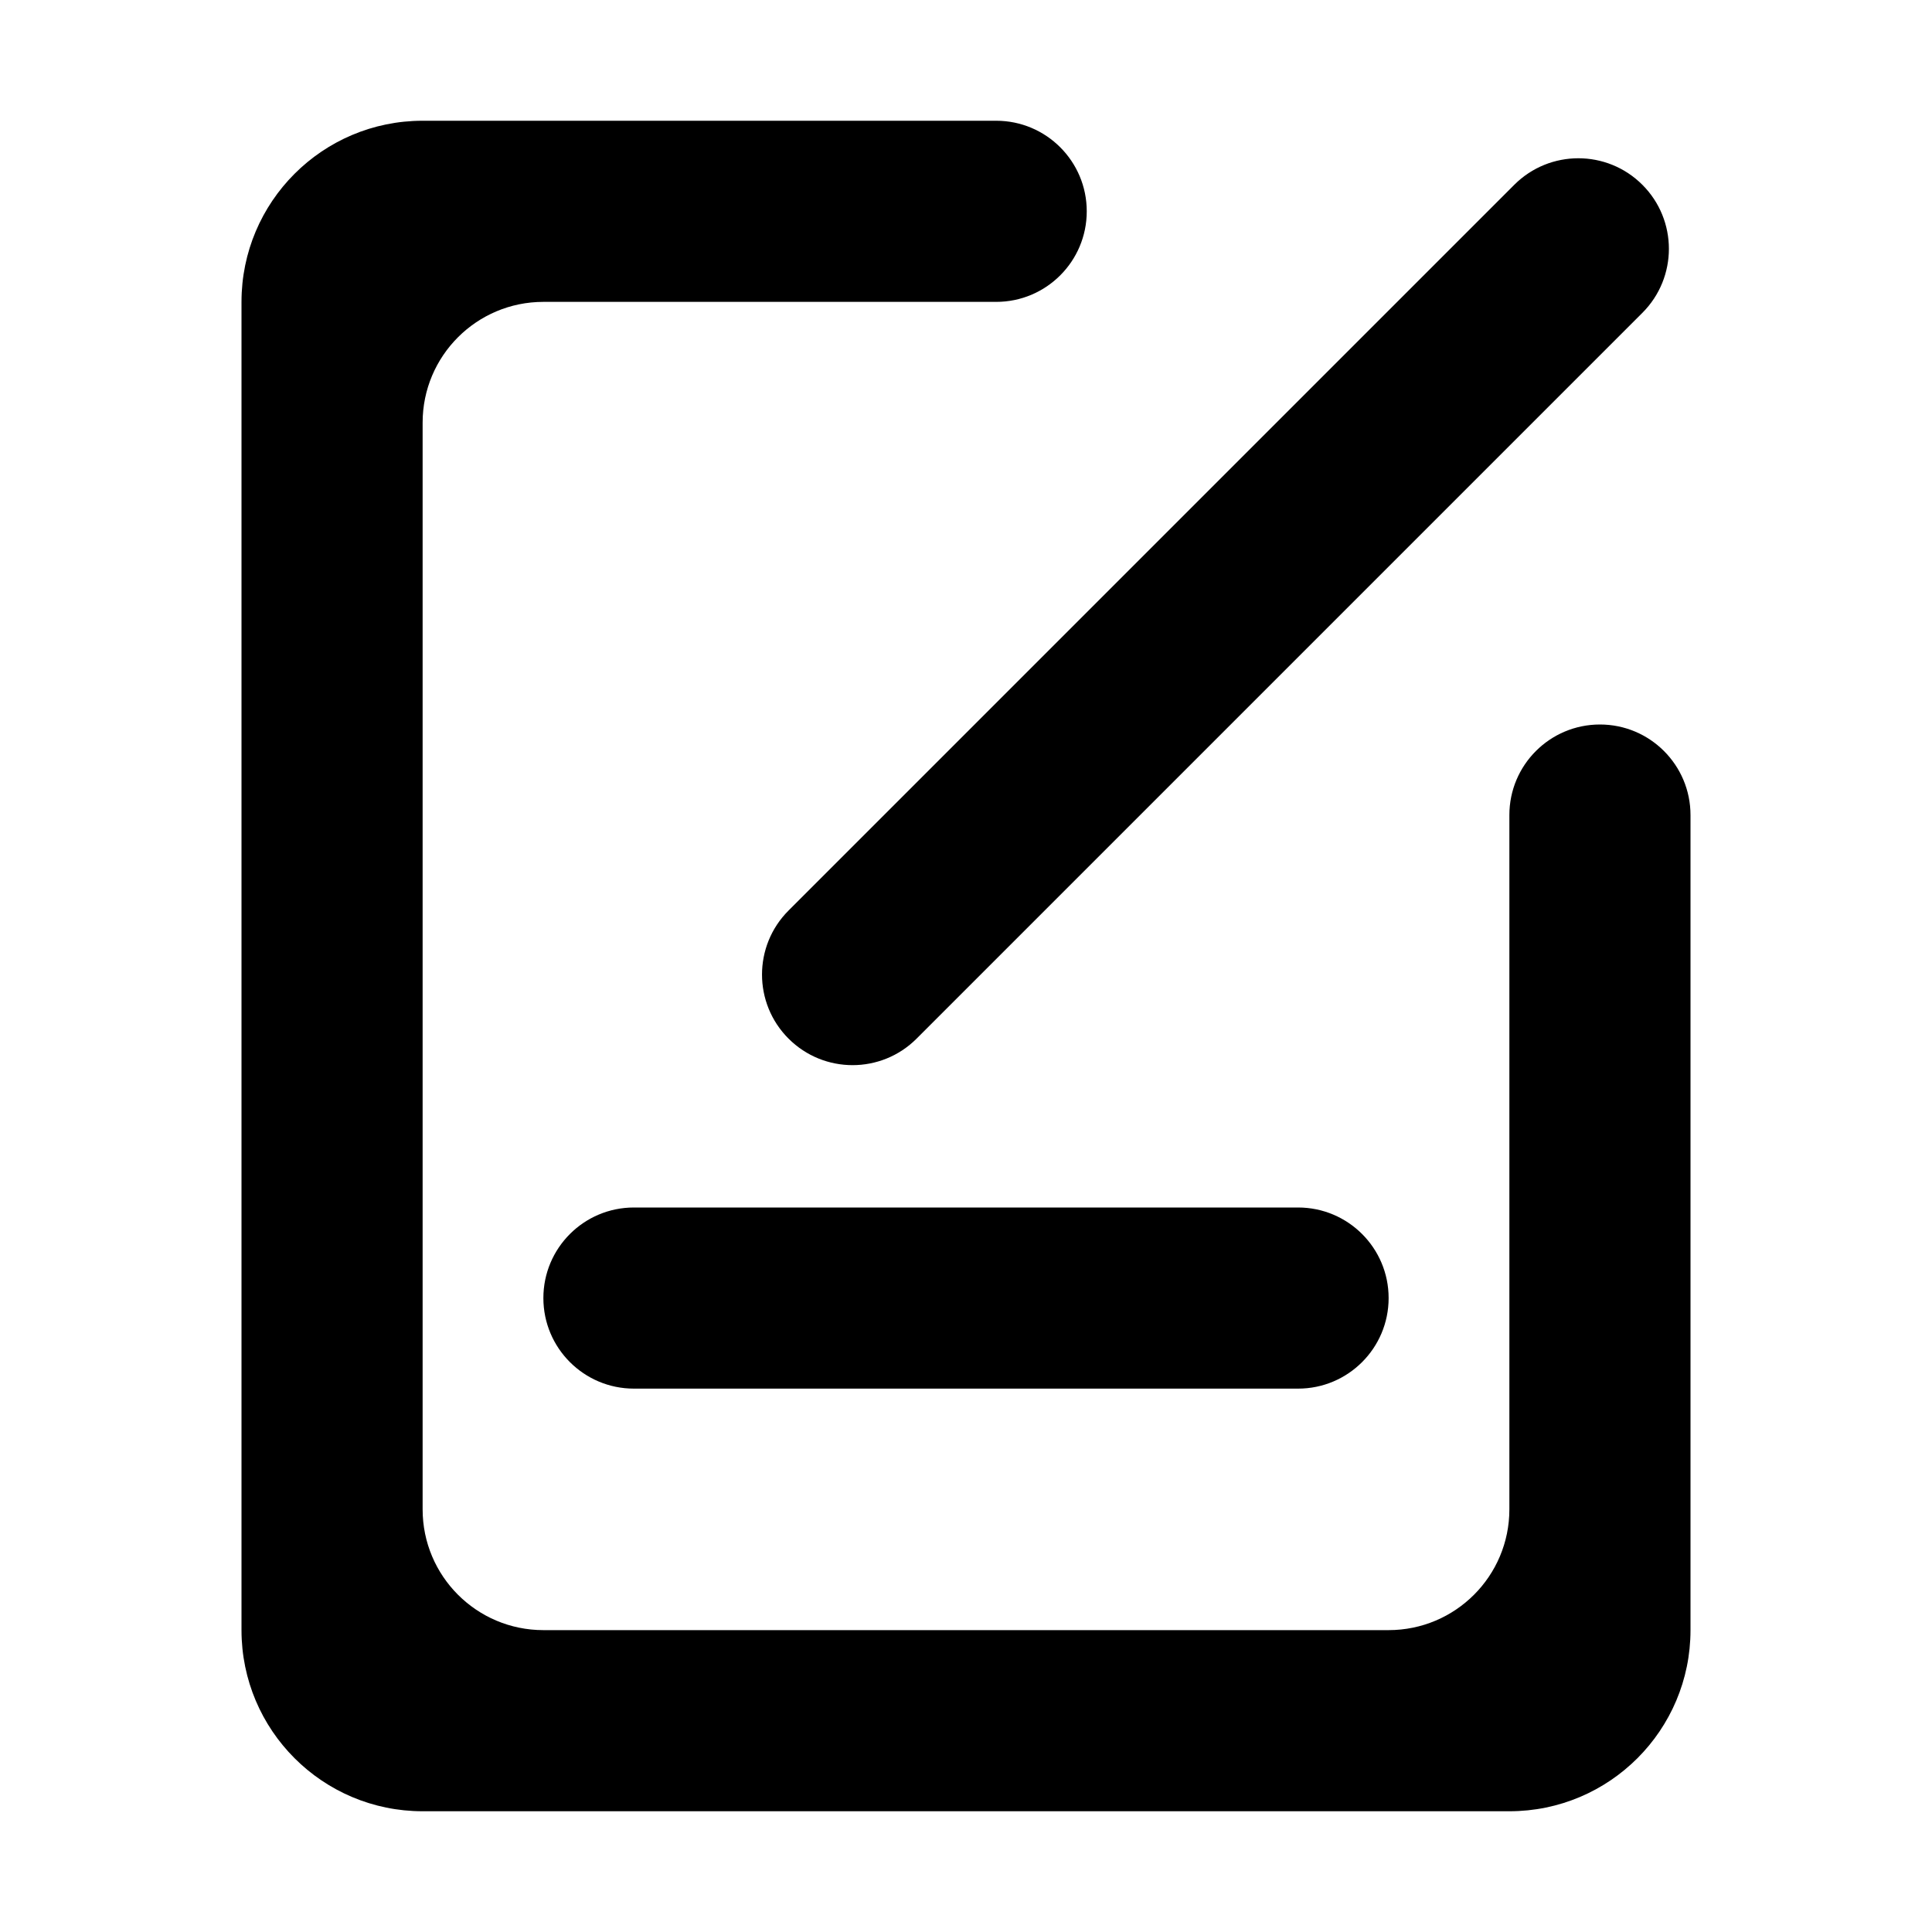 <?xml version="1.0" encoding="UTF-8"?>
<svg width="1024px" height="1024px" viewBox="0 0 1024 1024" version="1.1" xmlns="http://www.w3.org/2000/svg" xmlns:xlink="http://www.w3.org/1999/xlink">
    <!-- Generator: Sketch 49.2 (51160) - http://www.bohemiancoding.com/sketch -->
    <title>备注</title>
    <desc>Created with Sketch.</desc>
    <defs></defs>
    <g id="备注" stroke="none" stroke-width="1" fill="none" fill-rule="evenodd">
        <path d="M896,432 L896,864 C896,917.019 853.019,960 800,960 L224,960 C170.981,960 128,917.019 128,864 L128,160 C128,106.981 170.981,64 224,64 L528,64 C554.51,64 576,85.49 576,112 C576,138.51 554.51,160 528,160 L288,160 C252.654,160 224,188.654 224,224 L224,800 C224,835.346 252.654,864 288,864 L736,864 C771.346,864 800,835.346 800,800 L800,432 C800,405.49 821.49,384 848,384 C874.51,384 896,405.49 896,432 Z M336,640 L688,640 C714.51,640 736,661.49 736,688 C736,714.51 714.51,736 688,736 L336,736 C309.49,736 288,714.51 288,688 C288,661.49 309.49,640 336,640 Z M417.941,482.607 L802.607,97.941 C821.352,79.196 851.744,79.196 870.489,97.941 C889.235,116.686 889.235,147.078 870.489,165.823 L485.823,550.489 C467.078,569.235 436.686,569.235 417.941,550.489 C399.196,531.744 399.196,501.352 417.941,482.607 Z" id="Combined-Shape" fill="#000000" fill-rule="nonzero"></path>
    </g>
</svg>